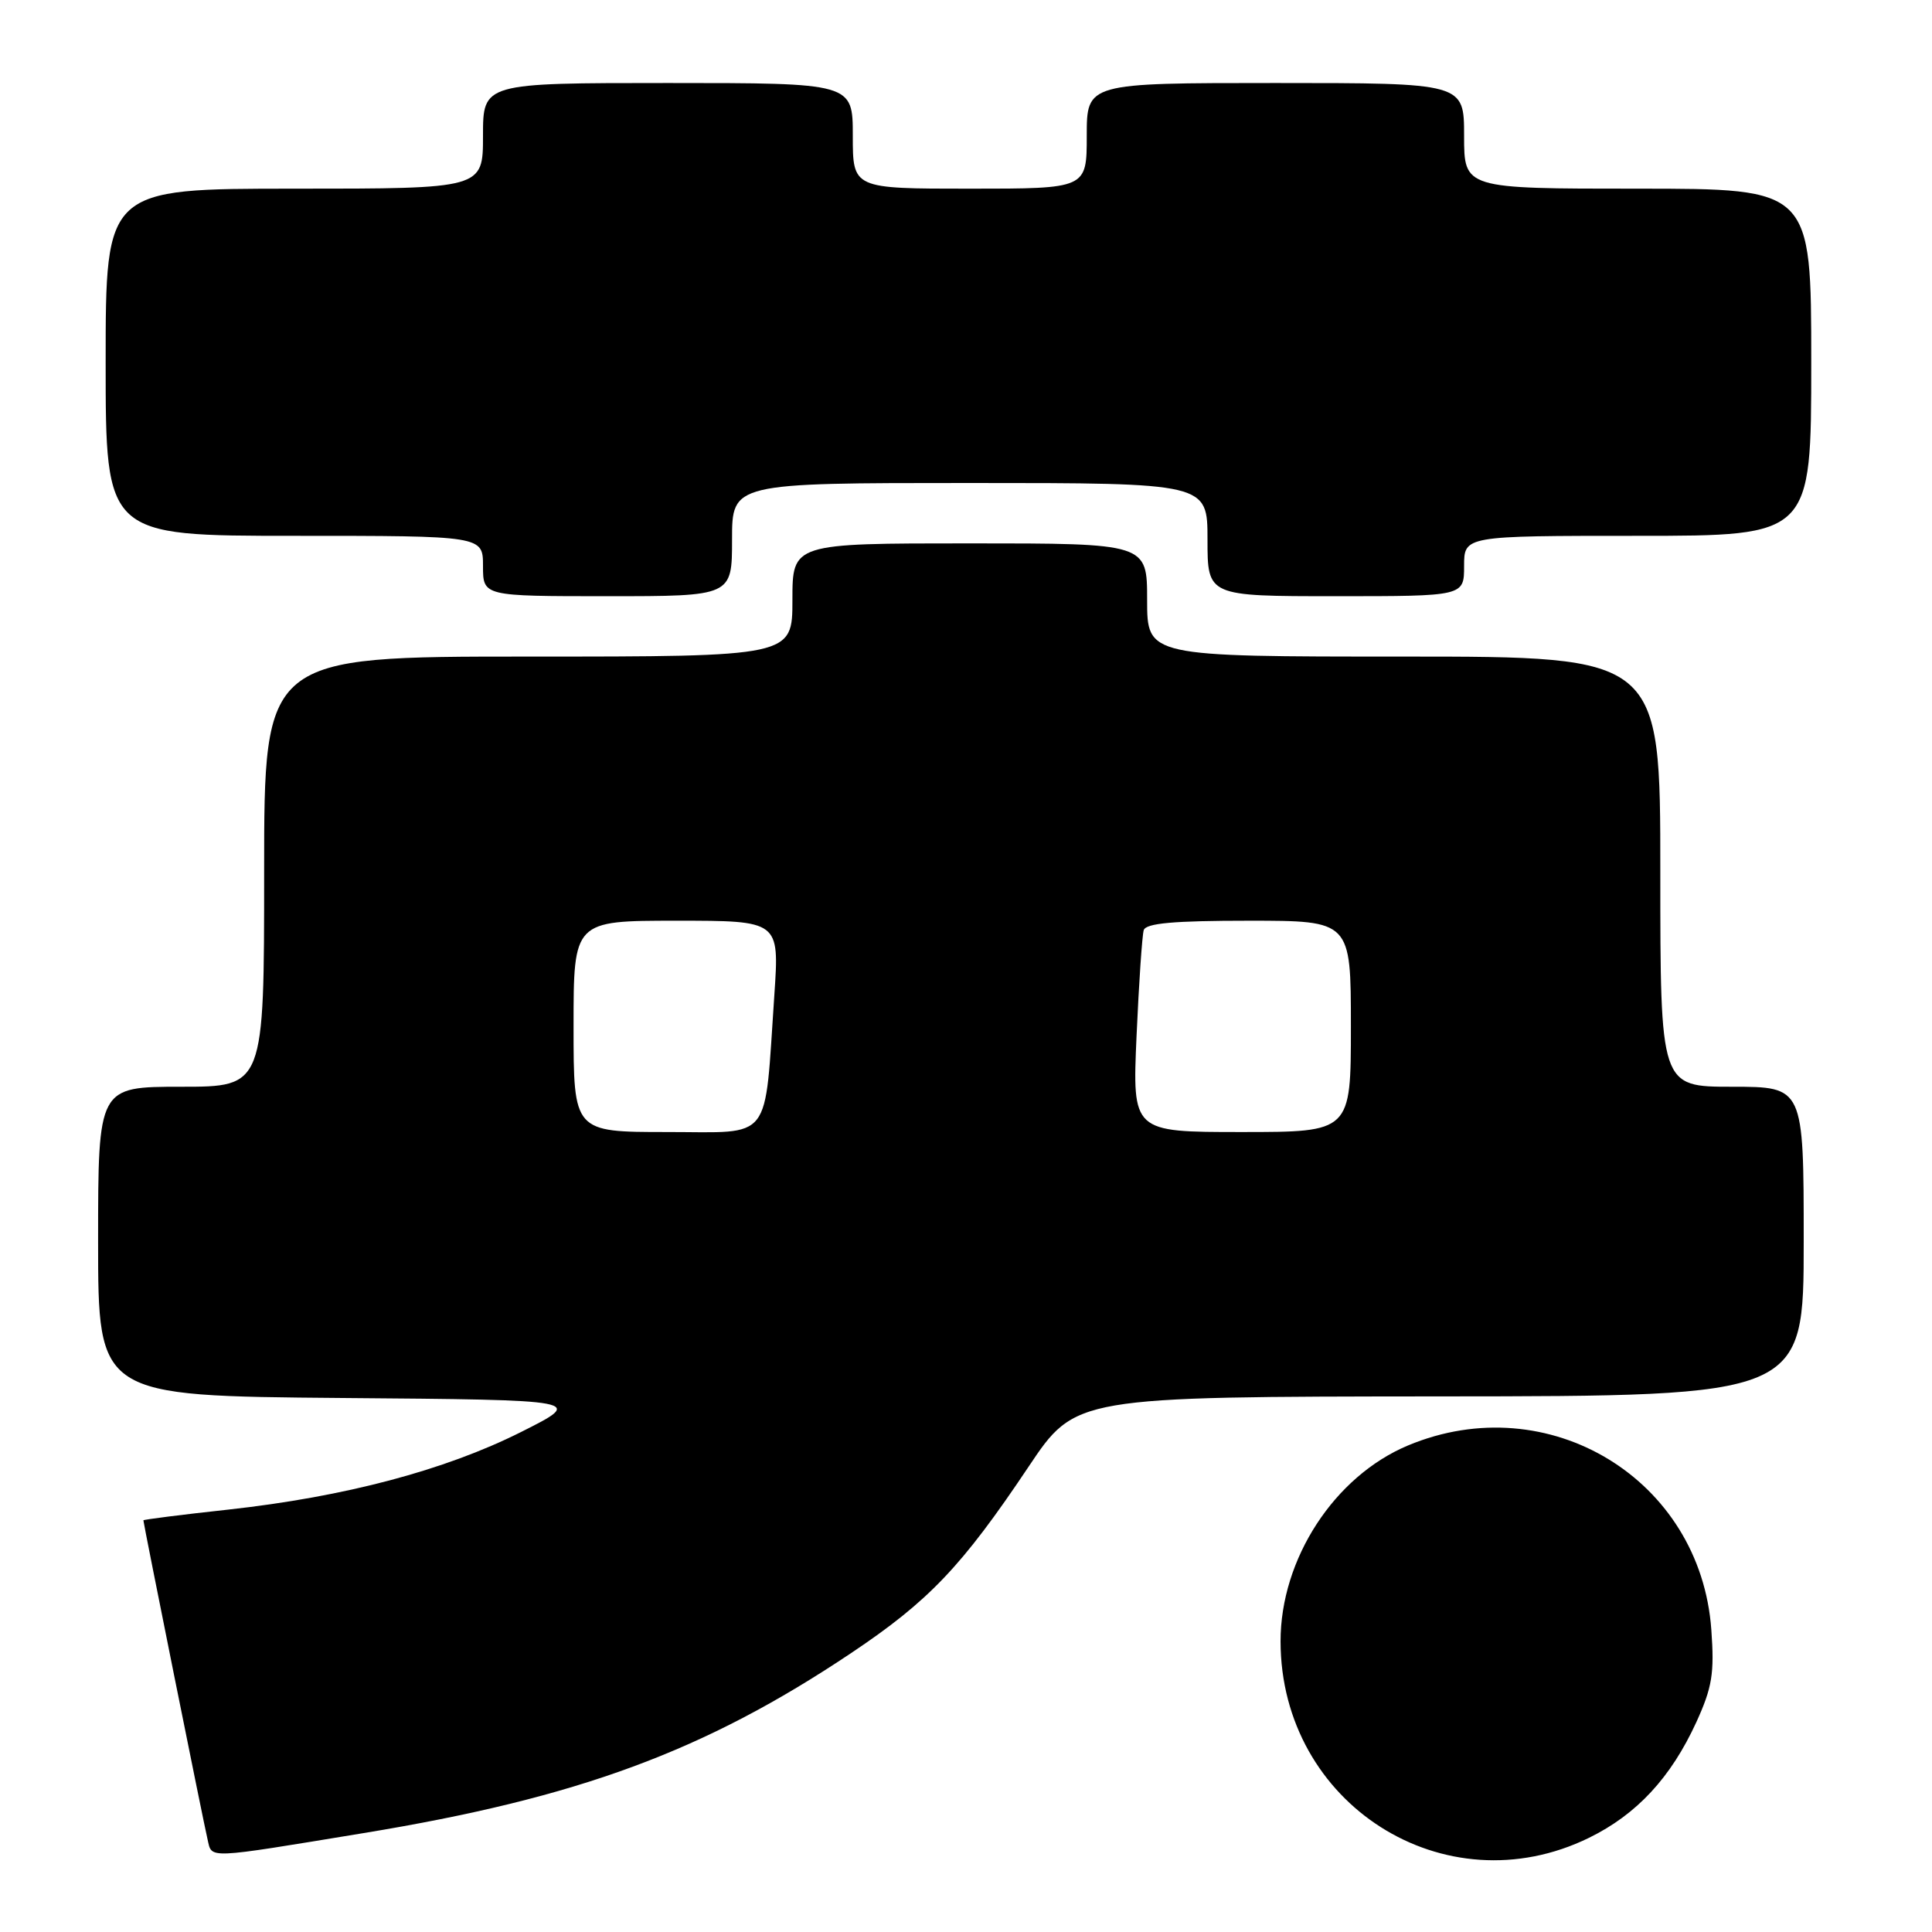 <?xml version="1.0" encoding="UTF-8" standalone="no"?>
<!DOCTYPE svg PUBLIC "-//W3C//DTD SVG 1.1//EN" "http://www.w3.org/Graphics/SVG/1.1/DTD/svg11.dtd" >
<svg xmlns="http://www.w3.org/2000/svg" xmlns:xlink="http://www.w3.org/1999/xlink" version="1.1" viewBox="0 0 256 256">
 <g >
 <path fill="currentColor"
d=" M 210.55 243.52 C 216.88 240.42 221.40 235.55 224.78 228.18 C 226.87 223.59 227.18 221.73 226.76 215.96 C 225.34 196.00 205.19 183.75 186.57 191.53 C 176.80 195.62 169.67 206.58 169.68 217.50 C 169.71 239.05 191.43 252.88 210.55 243.52 Z  M 48.20 242.89 C 76.62 238.22 93.32 232.06 112.75 219.06 C 123.08 212.15 127.44 207.57 136.29 194.35 C 142.50 185.07 142.50 185.07 190.75 185.03 C 239.00 185.00 239.00 185.00 239.00 164.50 C 239.00 144.00 239.00 144.00 229.50 144.00 C 220.00 144.00 220.00 144.00 220.00 115.50 C 220.00 87.00 220.00 87.00 186.00 87.00 C 152.00 87.00 152.00 87.00 152.00 79.50 C 152.00 72.00 152.00 72.00 128.50 72.00 C 105.00 72.00 105.00 72.00 105.00 79.50 C 105.00 87.00 105.00 87.00 70.00 87.00 C 35.00 87.00 35.00 87.00 35.00 115.50 C 35.00 144.00 35.00 144.00 24.00 144.00 C 13.00 144.00 13.00 144.00 13.00 164.49 C 13.00 184.97 13.00 184.97 45.25 185.24 C 77.50 185.50 77.50 185.50 69.00 189.77 C 58.90 194.83 45.68 198.33 30.25 200.03 C 24.06 200.70 19.00 201.35 19.00 201.45 C 19.00 201.84 26.99 241.59 27.51 243.76 C 28.11 246.31 27.10 246.36 48.20 242.89 Z  M 97.00 71.50 C 97.00 64.00 97.00 64.00 128.50 64.00 C 160.00 64.00 160.00 64.00 160.00 71.50 C 160.00 79.00 160.00 79.00 177.00 79.00 C 194.00 79.00 194.00 79.00 194.00 75.00 C 194.00 71.00 194.00 71.00 217.00 71.00 C 240.00 71.00 240.00 71.00 240.00 48.00 C 240.00 25.00 240.00 25.00 217.00 25.00 C 194.00 25.00 194.00 25.00 194.00 18.00 C 194.00 11.00 194.00 11.00 169.00 11.00 C 144.00 11.00 144.00 11.00 144.00 18.00 C 144.00 25.00 144.00 25.00 128.50 25.00 C 113.00 25.00 113.00 25.00 113.00 18.00 C 113.00 11.00 113.00 11.00 88.50 11.00 C 64.00 11.00 64.00 11.00 64.00 18.00 C 64.00 25.00 64.00 25.00 39.00 25.00 C 14.00 25.00 14.00 25.00 14.00 48.00 C 14.00 71.00 14.00 71.00 39.00 71.00 C 64.00 71.00 64.00 71.00 64.00 75.00 C 64.00 79.00 64.00 79.00 80.50 79.00 C 97.00 79.00 97.00 79.00 97.00 71.50 Z  M 76.00 136.00 C 76.00 122.00 76.00 122.00 89.64 122.00 C 103.27 122.00 103.27 122.00 102.61 131.75 C 101.25 151.63 102.53 150.00 88.39 150.00 C 76.00 150.00 76.00 150.00 76.00 136.00 Z  M 150.60 137.25 C 150.91 130.24 151.34 123.94 151.55 123.25 C 151.84 122.33 155.52 122.00 165.47 122.00 C 179.00 122.00 179.00 122.00 179.00 136.00 C 179.00 150.00 179.00 150.00 164.52 150.00 C 150.04 150.00 150.04 150.00 150.60 137.25 Z "/>
</g>
</svg>